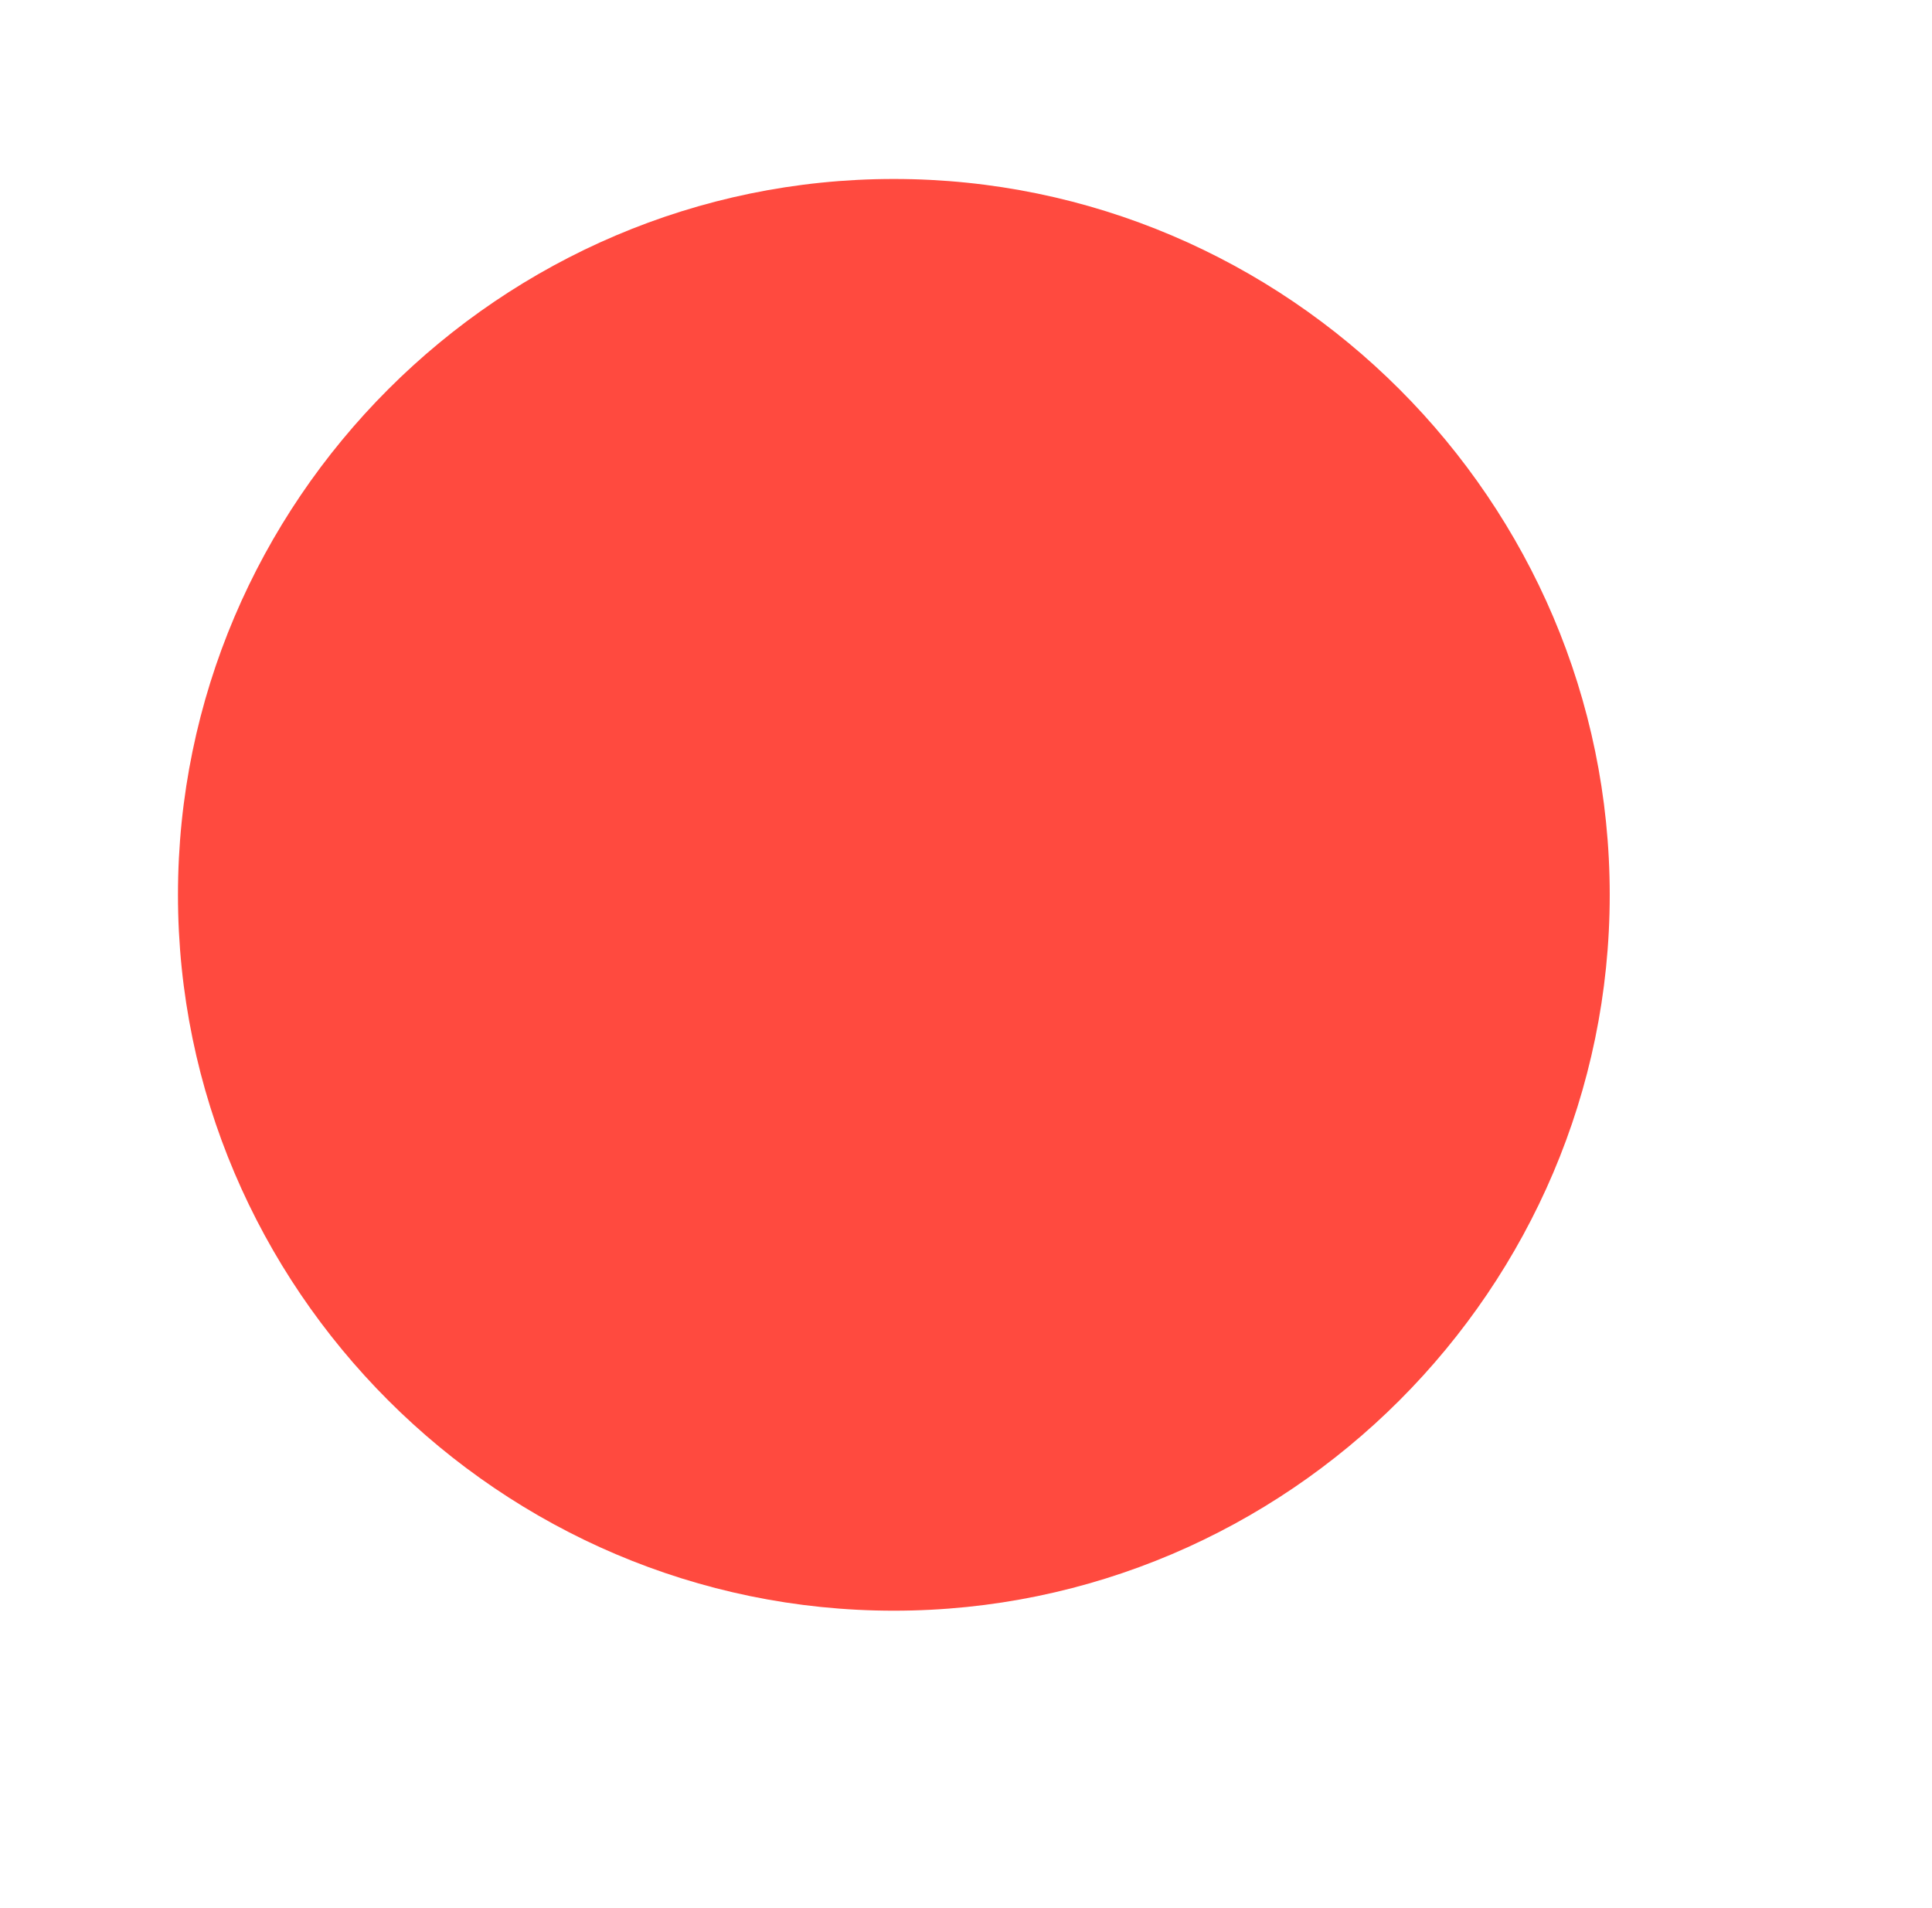 <?xml version="1.0" encoding="UTF-8" standalone="no"?>
<svg
   width="308.761"
   height="304.916"
   viewBox="0 0 106.008 104.687"
   version="1.1"
   id="svg23"
   xmlns="http://www.w3.org/2000/svg"
   xmlns:svg="http://www.w3.org/2000/svg">
  <defs id="SvgjsDefs2684" />
  <g
     id="SvgjsG2685"
     transform="matrix(0.982,0,0,0.982,-0.055,0)"
     fill="#ff4a3f">
    <path
       d="M50 10c-22 0-40 18-40 40s18 40 40 40 40-18 40-40-18-40-40-40zm2.8 61.1c-3.5 1.7-7.8 2.2-11.5 1.3-3.6-0.9-6.6-3.3-8.1-6.5-0.8-1.7-1.3-3.7-1.4-5.6-0.1-2.8 0.7-5.5 2.3-7.6 1.3-1.7 3.2-2.8 5.2-3.2 1.9-0.4 3.9 0.1 5.5 1.2 1.5 1 2.5 2.6 2.9 4.4 0.1 0.5 0.7 0.7 1.2 0.3 0.6-0.4 0.6-1.2 0.3-1.8-1.1-2.3-2.8-4.3-4.9-5.5-2.1-1.2-4.6-1.8-7-1.3-2.7 0.5-5.1 2-6.9 4.2-1.8 2.3-2.7 5.1-2.7 8 0.1 2.5 0.9 5 2.4 7 2 2.8 5.2 4.7 8.7 5.2 3.5 0.5 7-0.3 10.1-2.3 1.9-1.2 3.5-2.9 4.6-4.9 0.1-0.3 0-0.7-0.3-0.8-0.4-0.1-0.7 0.1-0.8 0.4-1 2-2.7 3.7-4.6 4.9zm-2.8-24.1c-3.7 1.6-7.7 3.1-11.4 5.6-2.9 1.9-5.3 4.6-6.6 7.7-1.4 3.1-1.7 6.7-0.8 9.9 0.8 3.2 2.9 6 5.4 8 2.9 2.3 6.5 3.6 10.1 3.8 3.6 0.3 7.3-0.7 10.4-2.8 3.1-2.2 5.5-5.4 6.5-9 1.1-3.5 1.1-7.5-0.1-11-1-3.2-2.9-6.2-5.4-8.6-2.9-2.9-6.7-4.7-10.8-4.8z"
       id="pathS" />
  </g>
</svg>
